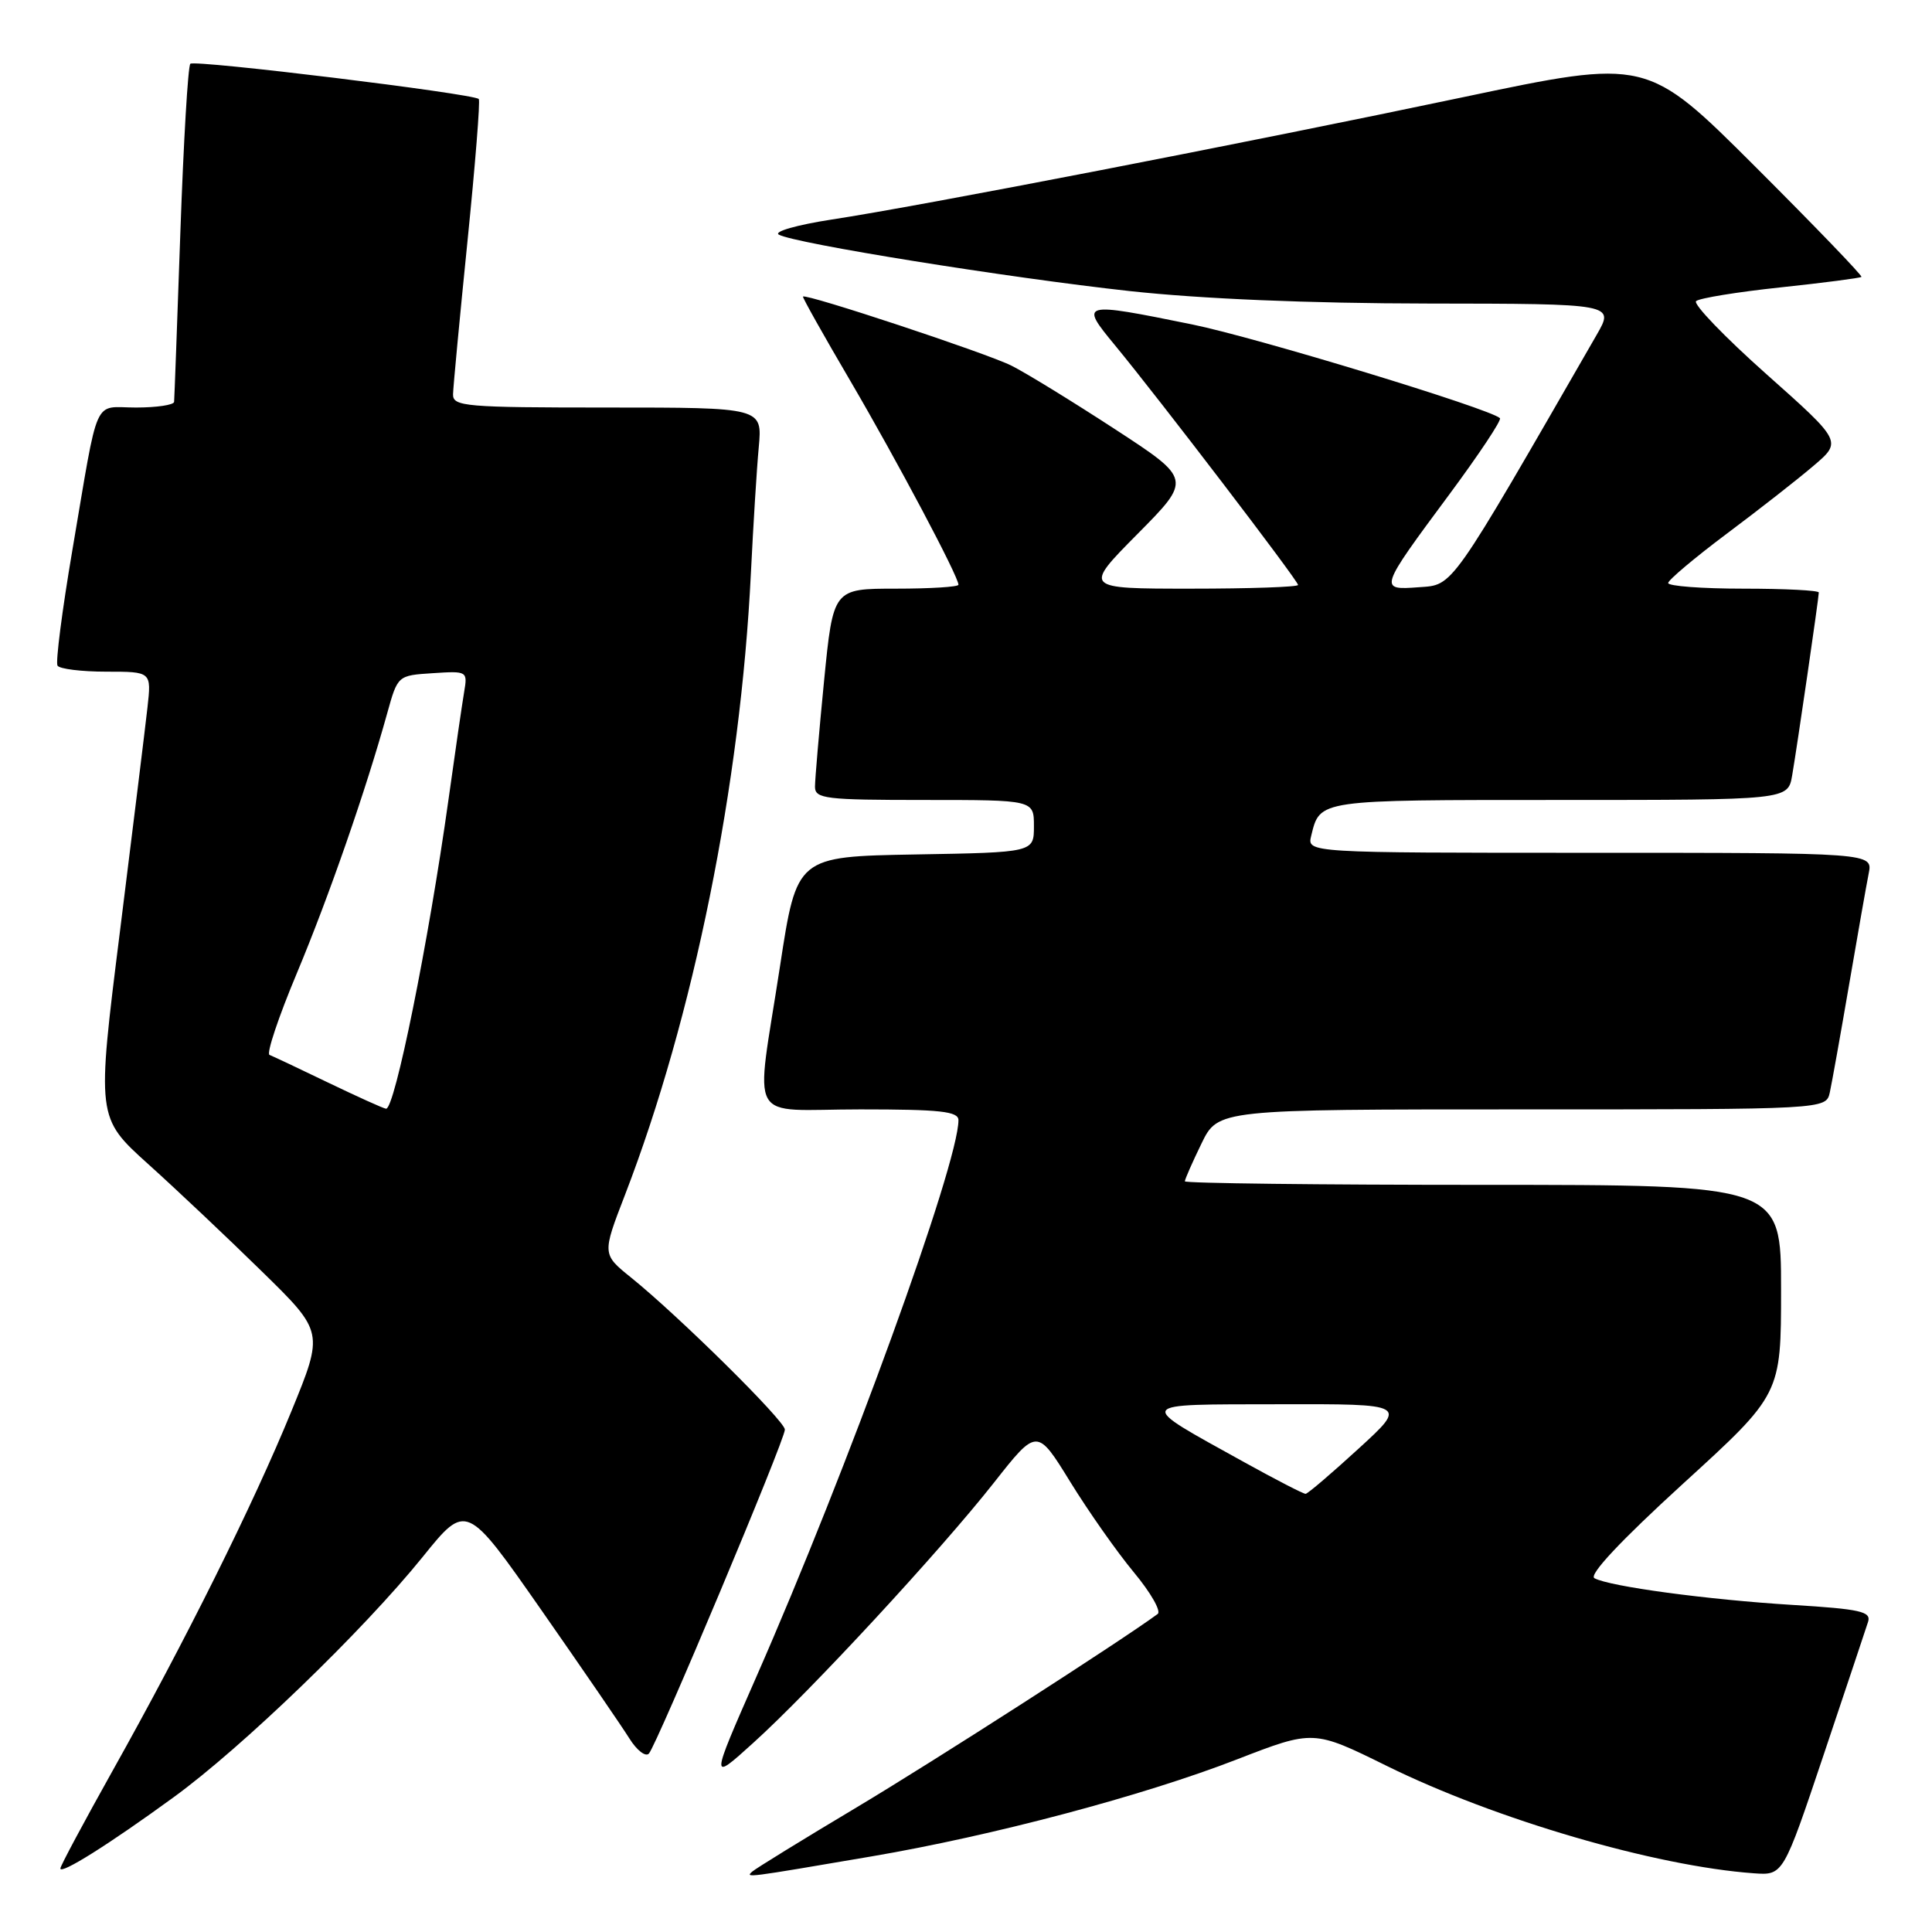 <?xml version="1.0" encoding="UTF-8" standalone="no"?>
<!DOCTYPE svg PUBLIC "-//W3C//DTD SVG 1.1//EN" "http://www.w3.org/Graphics/SVG/1.1/DTD/svg11.dtd" >
<svg xmlns="http://www.w3.org/2000/svg" xmlns:xlink="http://www.w3.org/1999/xlink" version="1.1" viewBox="0 0 256 256">
 <g >
 <path fill="currentColor"
d=" M 115.50 245.98 C 131.52 243.25 151.49 237.95 163.90 233.13 C 174.04 229.20 174.04 229.20 183.77 234.00 C 198.13 241.08 219.32 247.28 232.39 248.22 C 236.28 248.50 236.28 248.50 241.65 232.50 C 244.60 223.70 247.25 215.78 247.53 214.90 C 247.96 213.54 246.53 213.21 237.52 212.66 C 226.28 211.97 213.28 210.22 211.27 209.12 C 210.49 208.69 214.73 204.16 223.02 196.59 C 236.00 184.75 236.00 184.75 236.00 170.87 C 236.00 157.00 236.00 157.00 196.50 157.00 C 174.78 157.00 157.00 156.79 157.00 156.53 C 157.00 156.27 157.99 154.02 159.20 151.53 C 161.40 147.00 161.40 147.00 201.68 147.00 C 241.96 147.00 241.96 147.00 242.46 144.75 C 242.73 143.51 243.88 137.10 245.01 130.50 C 246.14 123.90 247.31 117.26 247.61 115.75 C 248.16 113.00 248.16 113.00 210.67 113.00 C 173.19 113.00 173.19 113.00 173.74 110.75 C 174.92 105.94 174.49 106.00 206.58 106.00 C 236.91 106.00 236.91 106.00 237.47 102.75 C 238.15 98.79 241.00 79.21 241.00 78.51 C 241.00 78.23 236.50 78.00 231.00 78.00 C 225.50 78.00 221.02 77.66 221.04 77.25 C 221.07 76.84 224.56 73.90 228.79 70.73 C 233.03 67.56 238.21 63.51 240.29 61.73 C 244.09 58.50 244.09 58.50 234.04 49.56 C 228.51 44.64 224.33 40.29 224.74 39.90 C 225.16 39.51 230.19 38.69 235.93 38.08 C 241.67 37.47 246.49 36.84 246.65 36.69 C 246.80 36.53 240.47 29.96 232.58 22.08 C 218.22 7.75 218.22 7.75 193.86 12.88 C 165.20 18.92 121.98 27.30 110.20 29.09 C 105.60 29.80 102.48 30.69 103.20 31.09 C 105.28 32.26 133.56 36.80 149.70 38.57 C 159.16 39.60 173.42 40.20 189.22 40.22 C 213.94 40.25 213.94 40.25 211.56 44.38 C 191.97 78.40 192.63 77.48 188.01 77.81 C 182.67 78.21 182.70 78.11 192.03 65.53 C 195.97 60.21 199.00 55.66 198.75 55.41 C 197.51 54.18 166.50 44.73 157.97 42.99 C 143.22 39.99 143.02 40.04 147.74 45.75 C 153.51 52.74 172.00 76.94 172.00 77.51 C 172.00 77.78 165.60 78.00 157.78 78.00 C 143.55 78.00 143.55 78.00 150.73 70.75 C 157.91 63.50 157.91 63.50 147.71 56.85 C 142.09 53.19 135.93 49.40 134.00 48.44 C 130.73 46.80 106.76 38.86 106.40 39.30 C 106.31 39.41 109.14 44.45 112.69 50.50 C 118.85 61.02 127.00 76.38 127.00 77.48 C 127.00 77.77 123.26 78.00 118.70 78.00 C 110.40 78.00 110.40 78.00 109.19 90.25 C 108.53 96.99 107.99 103.29 107.99 104.25 C 108.00 105.84 109.36 106.00 122.50 106.00 C 137.00 106.00 137.00 106.00 137.00 109.47 C 137.00 112.95 137.00 112.95 121.29 113.22 C 105.58 113.50 105.58 113.50 103.36 128.00 C 100.08 149.42 98.73 147.00 114.00 147.00 C 124.59 147.00 127.00 147.26 127.00 148.43 C 127.00 154.24 112.32 194.67 100.17 222.30 C 94.11 236.10 94.11 236.10 99.80 230.95 C 107.39 224.10 124.55 205.54 131.68 196.49 C 137.41 189.21 137.41 189.21 141.81 196.35 C 144.23 200.28 148.03 205.68 150.25 208.35 C 152.47 211.02 153.89 213.50 153.40 213.86 C 148.49 217.47 123.78 233.35 113.50 239.49 C 106.35 243.76 100.13 247.59 99.67 248.00 C 98.75 248.84 98.73 248.84 115.50 245.98 Z  M 23.00 238.15 C 32.11 231.52 48.10 216.09 56.00 206.31 C 61.80 199.12 61.80 199.12 71.71 213.31 C 77.16 221.12 82.42 228.79 83.40 230.36 C 84.38 231.93 85.54 232.83 85.98 232.36 C 87.03 231.21 104.01 190.79 104.00 189.43 C 104.00 188.27 89.96 174.40 83.64 169.30 C 79.78 166.19 79.78 166.19 82.81 158.34 C 91.89 134.79 98.13 103.97 99.50 75.91 C 99.81 69.64 100.27 62.14 100.54 59.25 C 101.02 54.00 101.02 54.00 80.51 54.00 C 61.63 54.00 60.00 53.86 60.03 52.25 C 60.05 51.29 60.91 42.17 61.94 32.00 C 62.97 21.82 63.65 13.33 63.44 13.12 C 62.75 12.41 25.77 7.89 25.22 8.45 C 24.91 8.75 24.32 18.79 23.90 30.75 C 23.48 42.71 23.11 52.84 23.07 53.25 C 23.03 53.66 20.76 54.00 18.02 54.00 C 12.24 54.00 13.16 51.94 9.58 72.95 C 8.23 80.89 7.35 87.75 7.62 88.20 C 7.89 88.64 10.81 89.00 14.09 89.00 C 20.07 89.00 20.07 89.00 19.54 93.75 C 19.25 96.36 17.61 109.66 15.91 123.29 C 12.80 148.08 12.80 148.08 19.65 154.26 C 23.42 157.65 30.19 164.05 34.70 168.47 C 42.91 176.50 42.91 176.50 38.61 187.00 C 33.57 199.32 24.57 217.42 14.90 234.67 C 11.11 241.45 8.00 247.25 8.00 247.58 C 8.00 248.43 14.42 244.40 23.00 238.15 Z  M 164.85 193.74 C 150.37 185.71 150.12 186.11 169.50 186.07 C 186.50 186.03 186.50 186.03 180.00 191.97 C 176.43 195.24 173.28 197.93 173.00 197.94 C 172.72 197.96 169.06 196.07 164.85 193.74 Z  M 43.50 143.46 C 39.65 141.60 36.15 139.95 35.71 139.78 C 35.28 139.61 36.90 134.76 39.32 128.99 C 43.58 118.81 48.48 104.71 51.31 94.50 C 52.70 89.50 52.70 89.50 57.34 89.20 C 61.92 88.90 61.97 88.93 61.50 91.70 C 61.24 93.24 60.30 99.67 59.42 106.00 C 56.78 124.88 52.29 147.07 51.15 146.91 C 50.79 146.87 47.35 145.31 43.50 143.46 Z "/>
</g>
</svg>